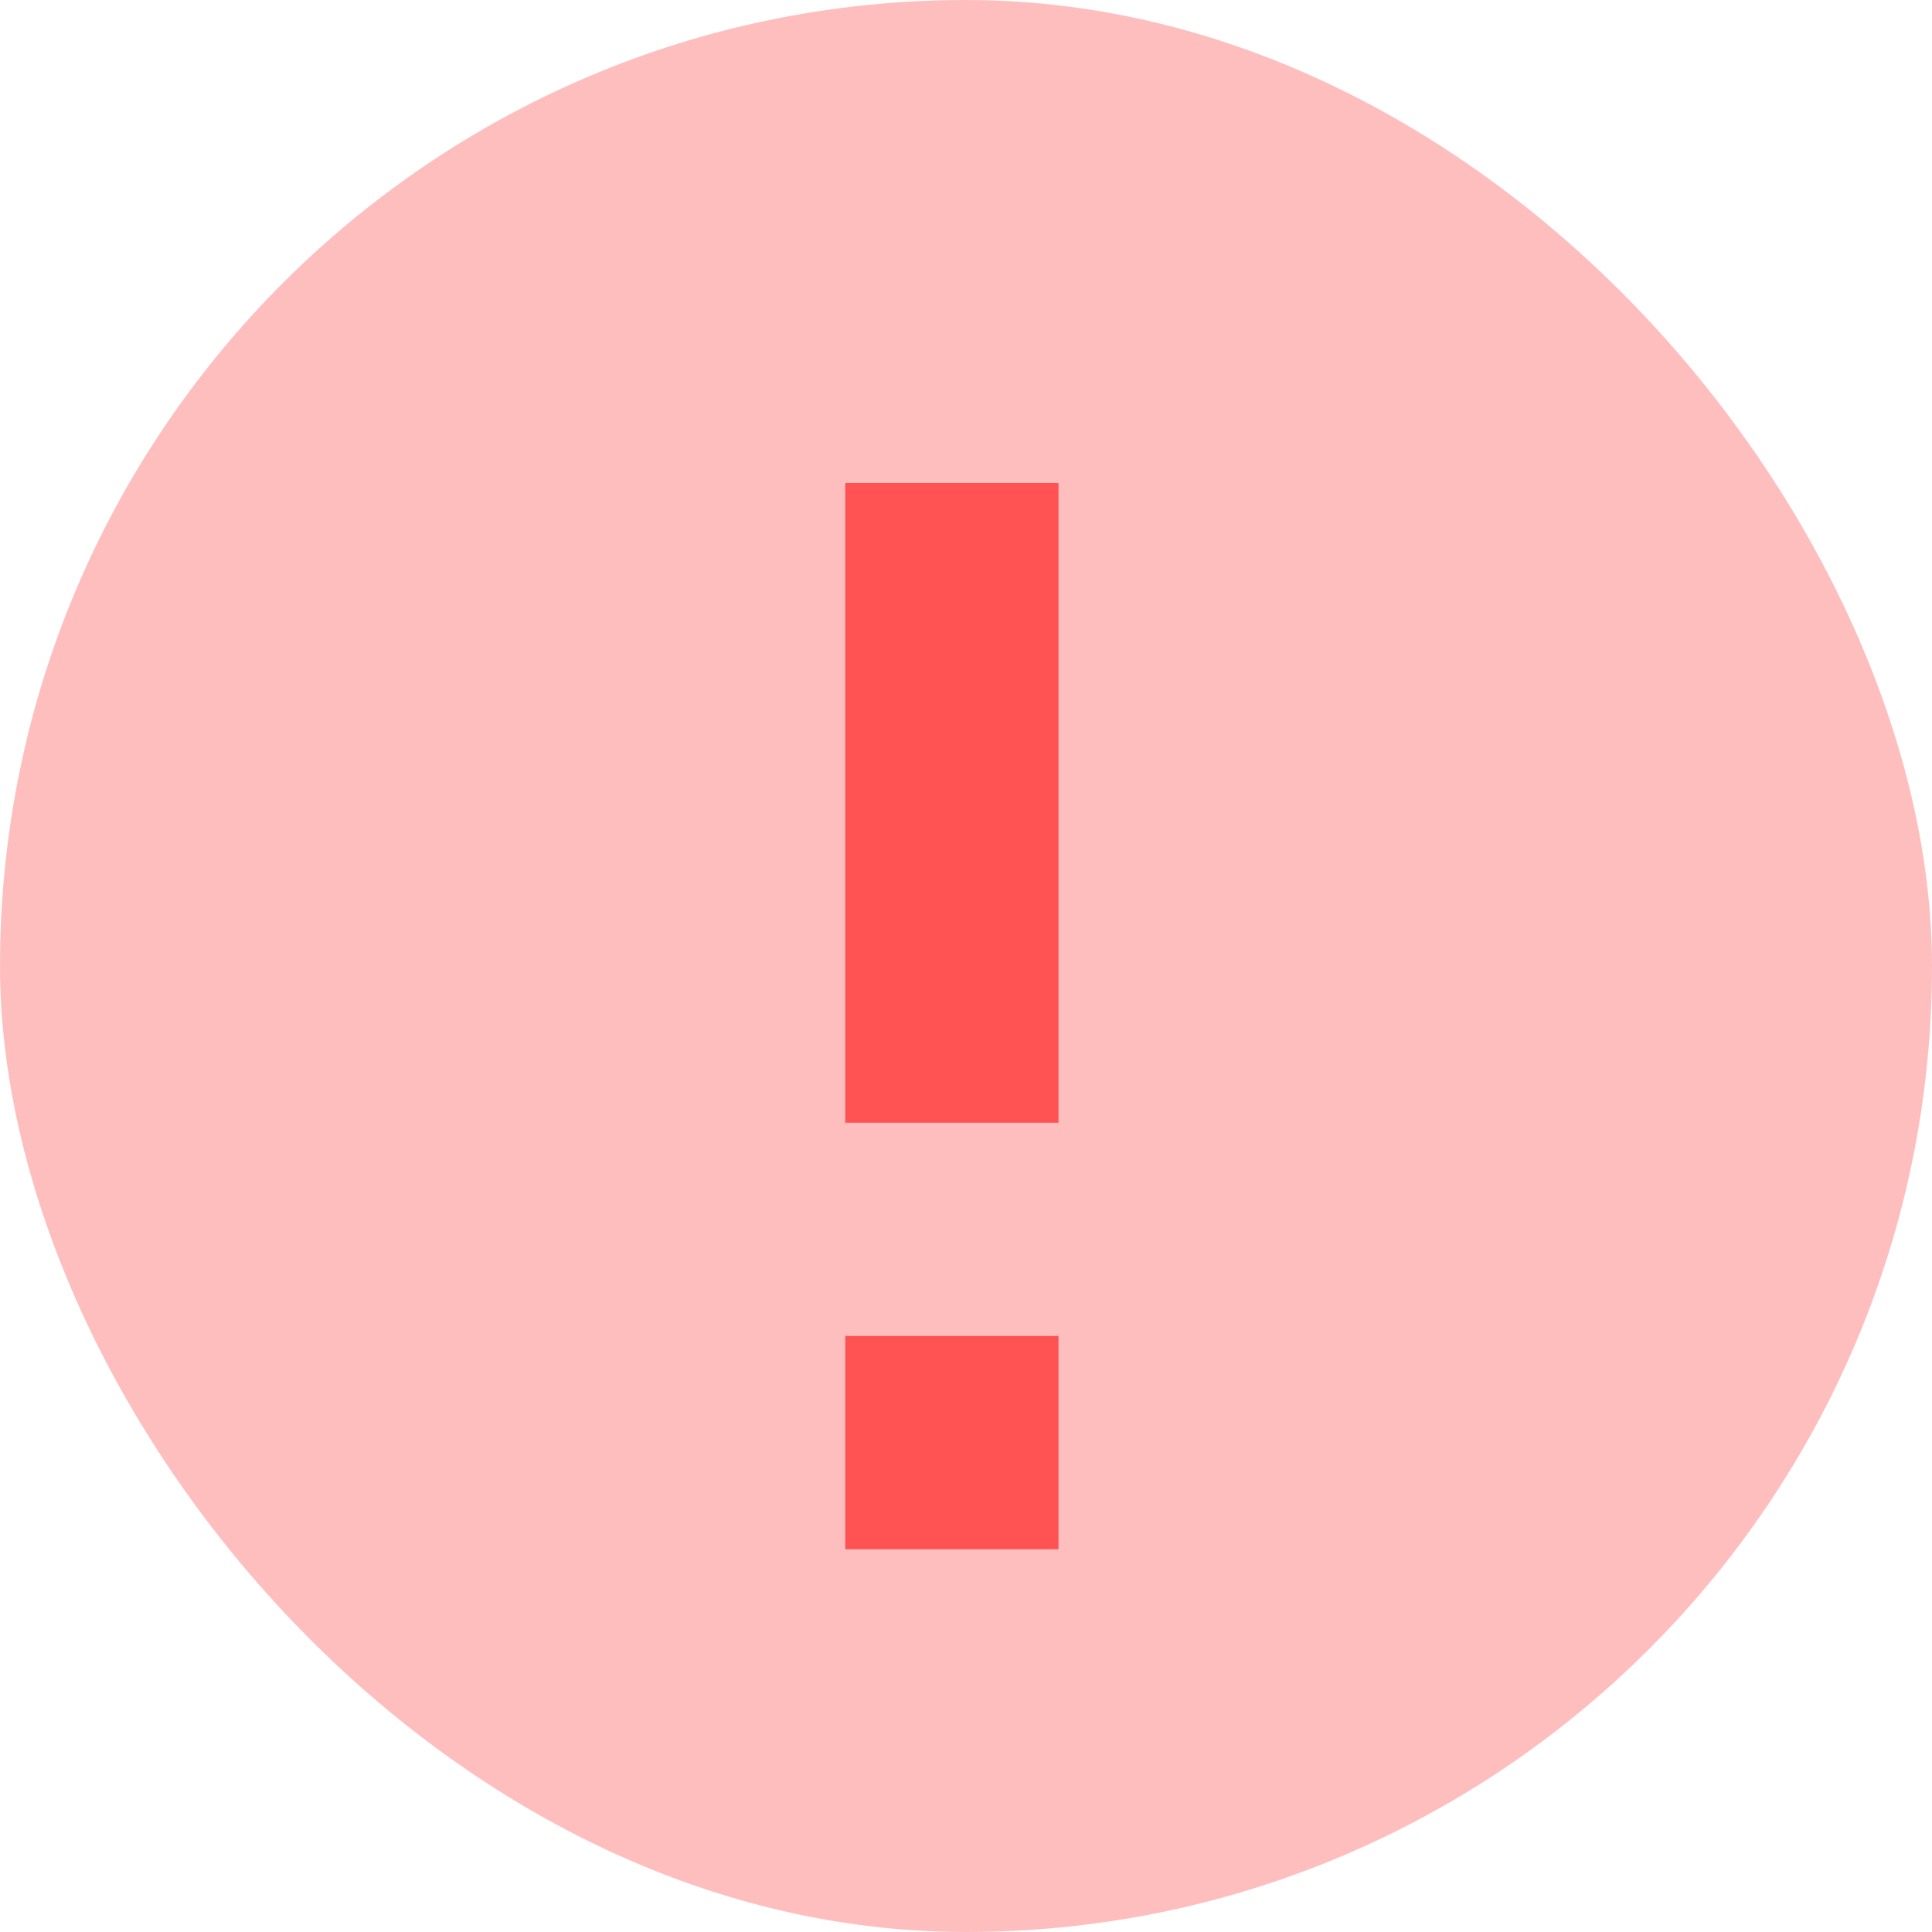 <svg width="16" height="16" viewBox="0 0 16 16" fill="none" xmlns="http://www.w3.org/2000/svg">
<rect width="16" height="16" rx="8" fill="#FFBEBE"/>
<path d="M8.766 11.064H7V12.83H8.766V11.064Z" fill="#FF5252"/>
<path d="M8.766 4H7V9.298H8.766V4Z" fill="#FF5252"/>
</svg>